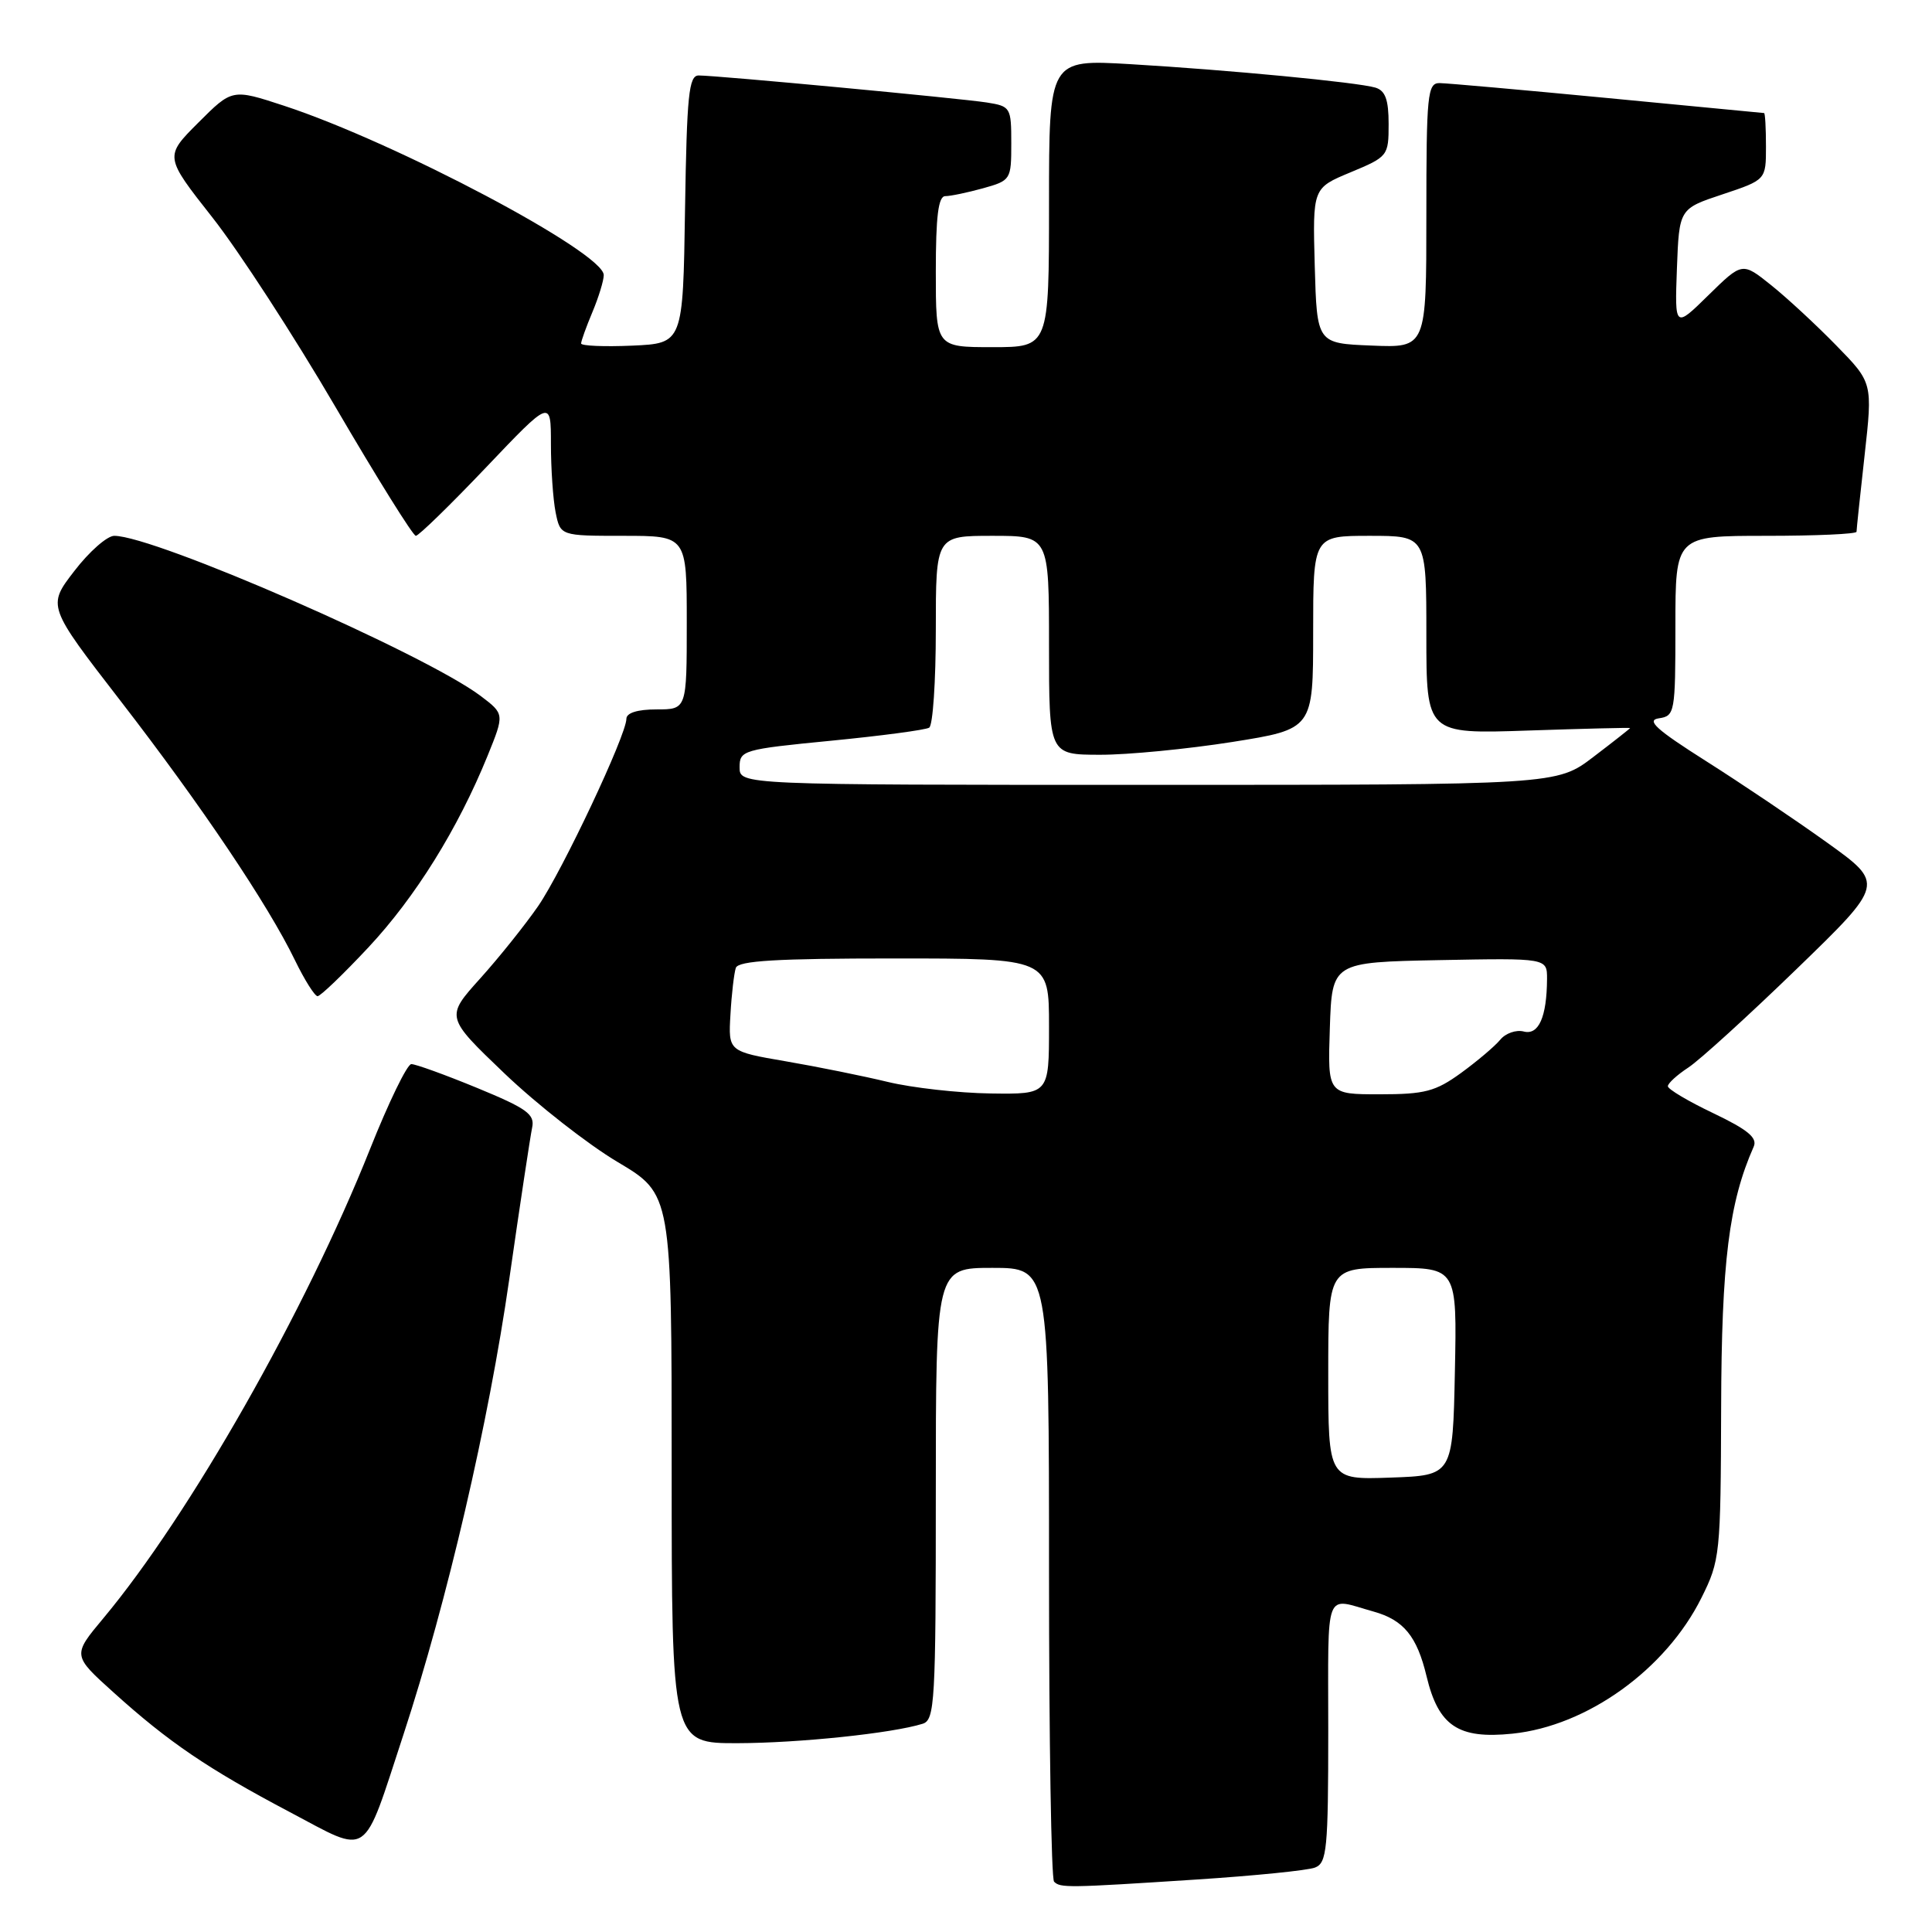 <?xml version="1.0" encoding="UTF-8" standalone="no"?>
<!DOCTYPE svg PUBLIC "-//W3C//DTD SVG 1.1//EN" "http://www.w3.org/Graphics/SVG/1.1/DTD/svg11.dtd" >
<svg xmlns="http://www.w3.org/2000/svg" xmlns:xlink="http://www.w3.org/1999/xlink" version="1.1" viewBox="0 0 256 256">
 <g >
 <path fill="currentColor"
d=" M 158.50 249.05 C 166.20 248.55 173.29 247.84 174.25 247.46 C 175.82 246.85 176.00 245.03 176.00 229.33 C 176.00 210.11 175.40 211.70 182.00 213.54 C 185.99 214.65 187.76 216.81 189.03 222.13 C 190.61 228.71 193.23 230.46 200.41 229.72 C 210.31 228.70 220.72 221.22 225.45 211.72 C 227.92 206.77 228.00 205.98 228.06 186.55 C 228.11 167.21 229.10 159.33 232.37 151.95 C 232.90 150.77 231.61 149.70 227.03 147.51 C 223.71 145.93 221.00 144.32 221.00 143.93 C 221.00 143.55 222.22 142.43 223.72 141.45 C 225.21 140.47 231.67 134.59 238.07 128.39 C 249.71 117.11 249.71 117.11 242.10 111.65 C 237.92 108.65 230.70 103.79 226.06 100.85 C 219.45 96.66 218.09 95.43 219.81 95.18 C 221.92 94.87 222.00 94.45 222.00 82.93 C 222.00 71.00 222.00 71.00 234.00 71.00 C 240.60 71.00 246.00 70.76 246.00 70.46 C 246.00 70.16 246.48 65.60 247.07 60.32 C 248.14 50.71 248.14 50.71 243.32 45.78 C 240.67 43.06 236.78 39.46 234.68 37.78 C 230.86 34.72 230.86 34.72 226.38 39.11 C 221.91 43.50 221.91 43.50 222.20 35.58 C 222.50 27.66 222.50 27.66 228.25 25.75 C 234.00 23.83 234.00 23.83 234.00 19.42 C 234.00 16.99 233.89 14.99 233.75 14.98 C 233.61 14.96 224.28 14.07 213.00 12.99 C 201.72 11.91 191.71 11.02 190.75 11.01 C 189.15 11.00 189.00 12.50 189.00 28.54 C 189.00 46.09 189.00 46.09 181.75 45.79 C 174.50 45.50 174.50 45.50 174.21 35.21 C 173.93 24.92 173.93 24.92 178.96 22.83 C 183.91 20.77 184.00 20.65 184.00 16.43 C 184.00 13.20 183.56 12.01 182.25 11.61 C 179.86 10.90 162.80 9.27 149.75 8.50 C 139.00 7.87 139.00 7.87 139.00 26.93 C 139.00 46.00 139.00 46.00 131.50 46.00 C 124.00 46.00 124.00 46.00 124.00 36.00 C 124.00 28.67 124.33 26.00 125.25 25.99 C 125.94 25.99 128.19 25.52 130.25 24.95 C 133.93 23.92 134.00 23.82 134.00 19.00 C 134.00 14.23 133.91 14.08 130.75 13.58 C 127.14 13.02 95.00 10.00 92.58 10.00 C 91.27 10.00 91.01 12.57 90.77 27.75 C 90.50 45.50 90.50 45.50 83.75 45.80 C 80.04 45.96 77.00 45.83 77.00 45.51 C 77.00 45.20 77.67 43.32 78.50 41.35 C 79.33 39.37 80.00 37.17 80.00 36.45 C 80.00 33.46 52.47 18.88 37.63 14.01 C 30.77 11.76 30.77 11.76 26.28 16.25 C 21.79 20.74 21.79 20.74 28.14 28.81 C 31.64 33.25 38.98 44.56 44.46 53.94 C 49.94 63.32 54.73 71.00 55.10 71.00 C 55.47 71.00 59.65 66.93 64.39 61.95 C 73.00 52.90 73.00 52.90 73.00 58.82 C 73.00 62.08 73.28 66.16 73.62 67.88 C 74.25 71.00 74.25 71.00 82.62 71.00 C 91.00 71.00 91.00 71.00 91.00 82.50 C 91.00 94.00 91.00 94.00 87.00 94.00 C 84.47 94.00 83.00 94.46 83.00 95.25 C 82.99 97.42 74.52 115.38 71.31 120.06 C 69.61 122.52 66.16 126.84 63.63 129.65 C 59.03 134.76 59.03 134.76 66.86 142.25 C 71.17 146.36 77.91 151.64 81.85 153.98 C 89.00 158.23 89.00 158.23 89.00 194.61 C 89.00 231.00 89.00 231.00 97.75 230.98 C 105.90 230.96 118.21 229.67 122.25 228.41 C 123.87 227.91 124.00 225.57 124.00 197.93 C 124.00 168.00 124.00 168.00 131.50 168.00 C 139.00 168.00 139.00 168.00 139.00 208.33 C 139.00 230.52 139.30 248.97 139.67 249.33 C 140.50 250.17 141.43 250.16 158.50 249.05 Z  M 53.46 229.84 C 59.26 212.14 64.75 188.53 67.48 169.50 C 68.90 159.60 70.27 150.56 70.51 149.42 C 70.89 147.65 69.83 146.88 63.23 144.16 C 58.98 142.41 55.05 140.99 54.50 141.00 C 53.95 141.01 51.49 146.08 49.03 152.26 C 40.48 173.73 25.16 200.69 13.70 214.42 C 9.59 219.34 9.59 219.34 15.05 224.26 C 22.34 230.84 27.51 234.36 38.38 240.10 C 49.14 245.78 47.96 246.58 53.46 229.84 Z  M 48.81 125.54 C 55.03 118.89 60.67 109.83 64.61 100.14 C 66.85 94.61 66.85 94.61 63.68 92.21 C 56.24 86.62 20.51 71.00 15.14 71.00 C 14.20 71.00 11.82 73.09 9.85 75.66 C 6.26 80.31 6.26 80.31 16.00 92.91 C 26.66 106.70 35.51 119.86 39.09 127.25 C 40.36 129.86 41.71 132.00 42.08 132.00 C 42.46 132.00 45.49 129.09 48.81 125.54 Z  M 176.00 182.04 C 176.00 168.00 176.00 168.00 184.53 168.00 C 193.06 168.00 193.06 168.00 192.78 181.75 C 192.50 195.50 192.50 195.50 184.25 195.79 C 176.00 196.08 176.00 196.08 176.00 182.04 Z  M 117.63 143.36 C 114.40 142.58 108.33 141.35 104.13 140.63 C 96.50 139.32 96.50 139.32 96.79 134.41 C 96.94 131.71 97.27 128.94 97.50 128.25 C 97.83 127.30 102.94 127.00 118.47 127.00 C 139.00 127.00 139.00 127.00 139.00 136.00 C 139.00 145.00 139.00 145.00 131.25 144.89 C 126.99 144.83 120.86 144.14 117.63 143.36 Z  M 176.21 136.25 C 176.50 127.50 176.50 127.50 190.75 127.22 C 205.00 126.95 205.00 126.95 204.99 129.72 C 204.96 134.76 203.88 137.20 201.90 136.68 C 200.90 136.42 199.49 136.91 198.79 137.77 C 198.08 138.63 195.74 140.61 193.60 142.17 C 190.21 144.63 188.79 145.00 182.81 145.00 C 175.92 145.00 175.92 145.00 176.21 136.25 Z  M 98.00 101.67 C 98.00 99.42 98.43 99.29 110.12 98.15 C 116.79 97.50 122.64 96.72 123.12 96.42 C 123.61 96.13 124.00 90.28 124.00 83.44 C 124.00 71.00 124.00 71.00 131.50 71.00 C 139.00 71.00 139.00 71.00 139.00 85.50 C 139.00 100.00 139.00 100.00 145.75 100.01 C 149.46 100.02 157.34 99.25 163.25 98.32 C 174.00 96.61 174.00 96.61 174.00 83.81 C 174.00 71.00 174.00 71.00 181.50 71.00 C 189.00 71.00 189.00 71.00 189.00 84.13 C 189.00 97.26 189.00 97.26 202.50 96.80 C 209.92 96.55 216.00 96.40 216.00 96.47 C 216.00 96.53 213.81 98.26 211.14 100.29 C 206.28 104.00 206.28 104.00 152.14 104.00 C 98.00 104.00 98.00 104.00 98.00 101.67 Z "/>
</g>
</svg>